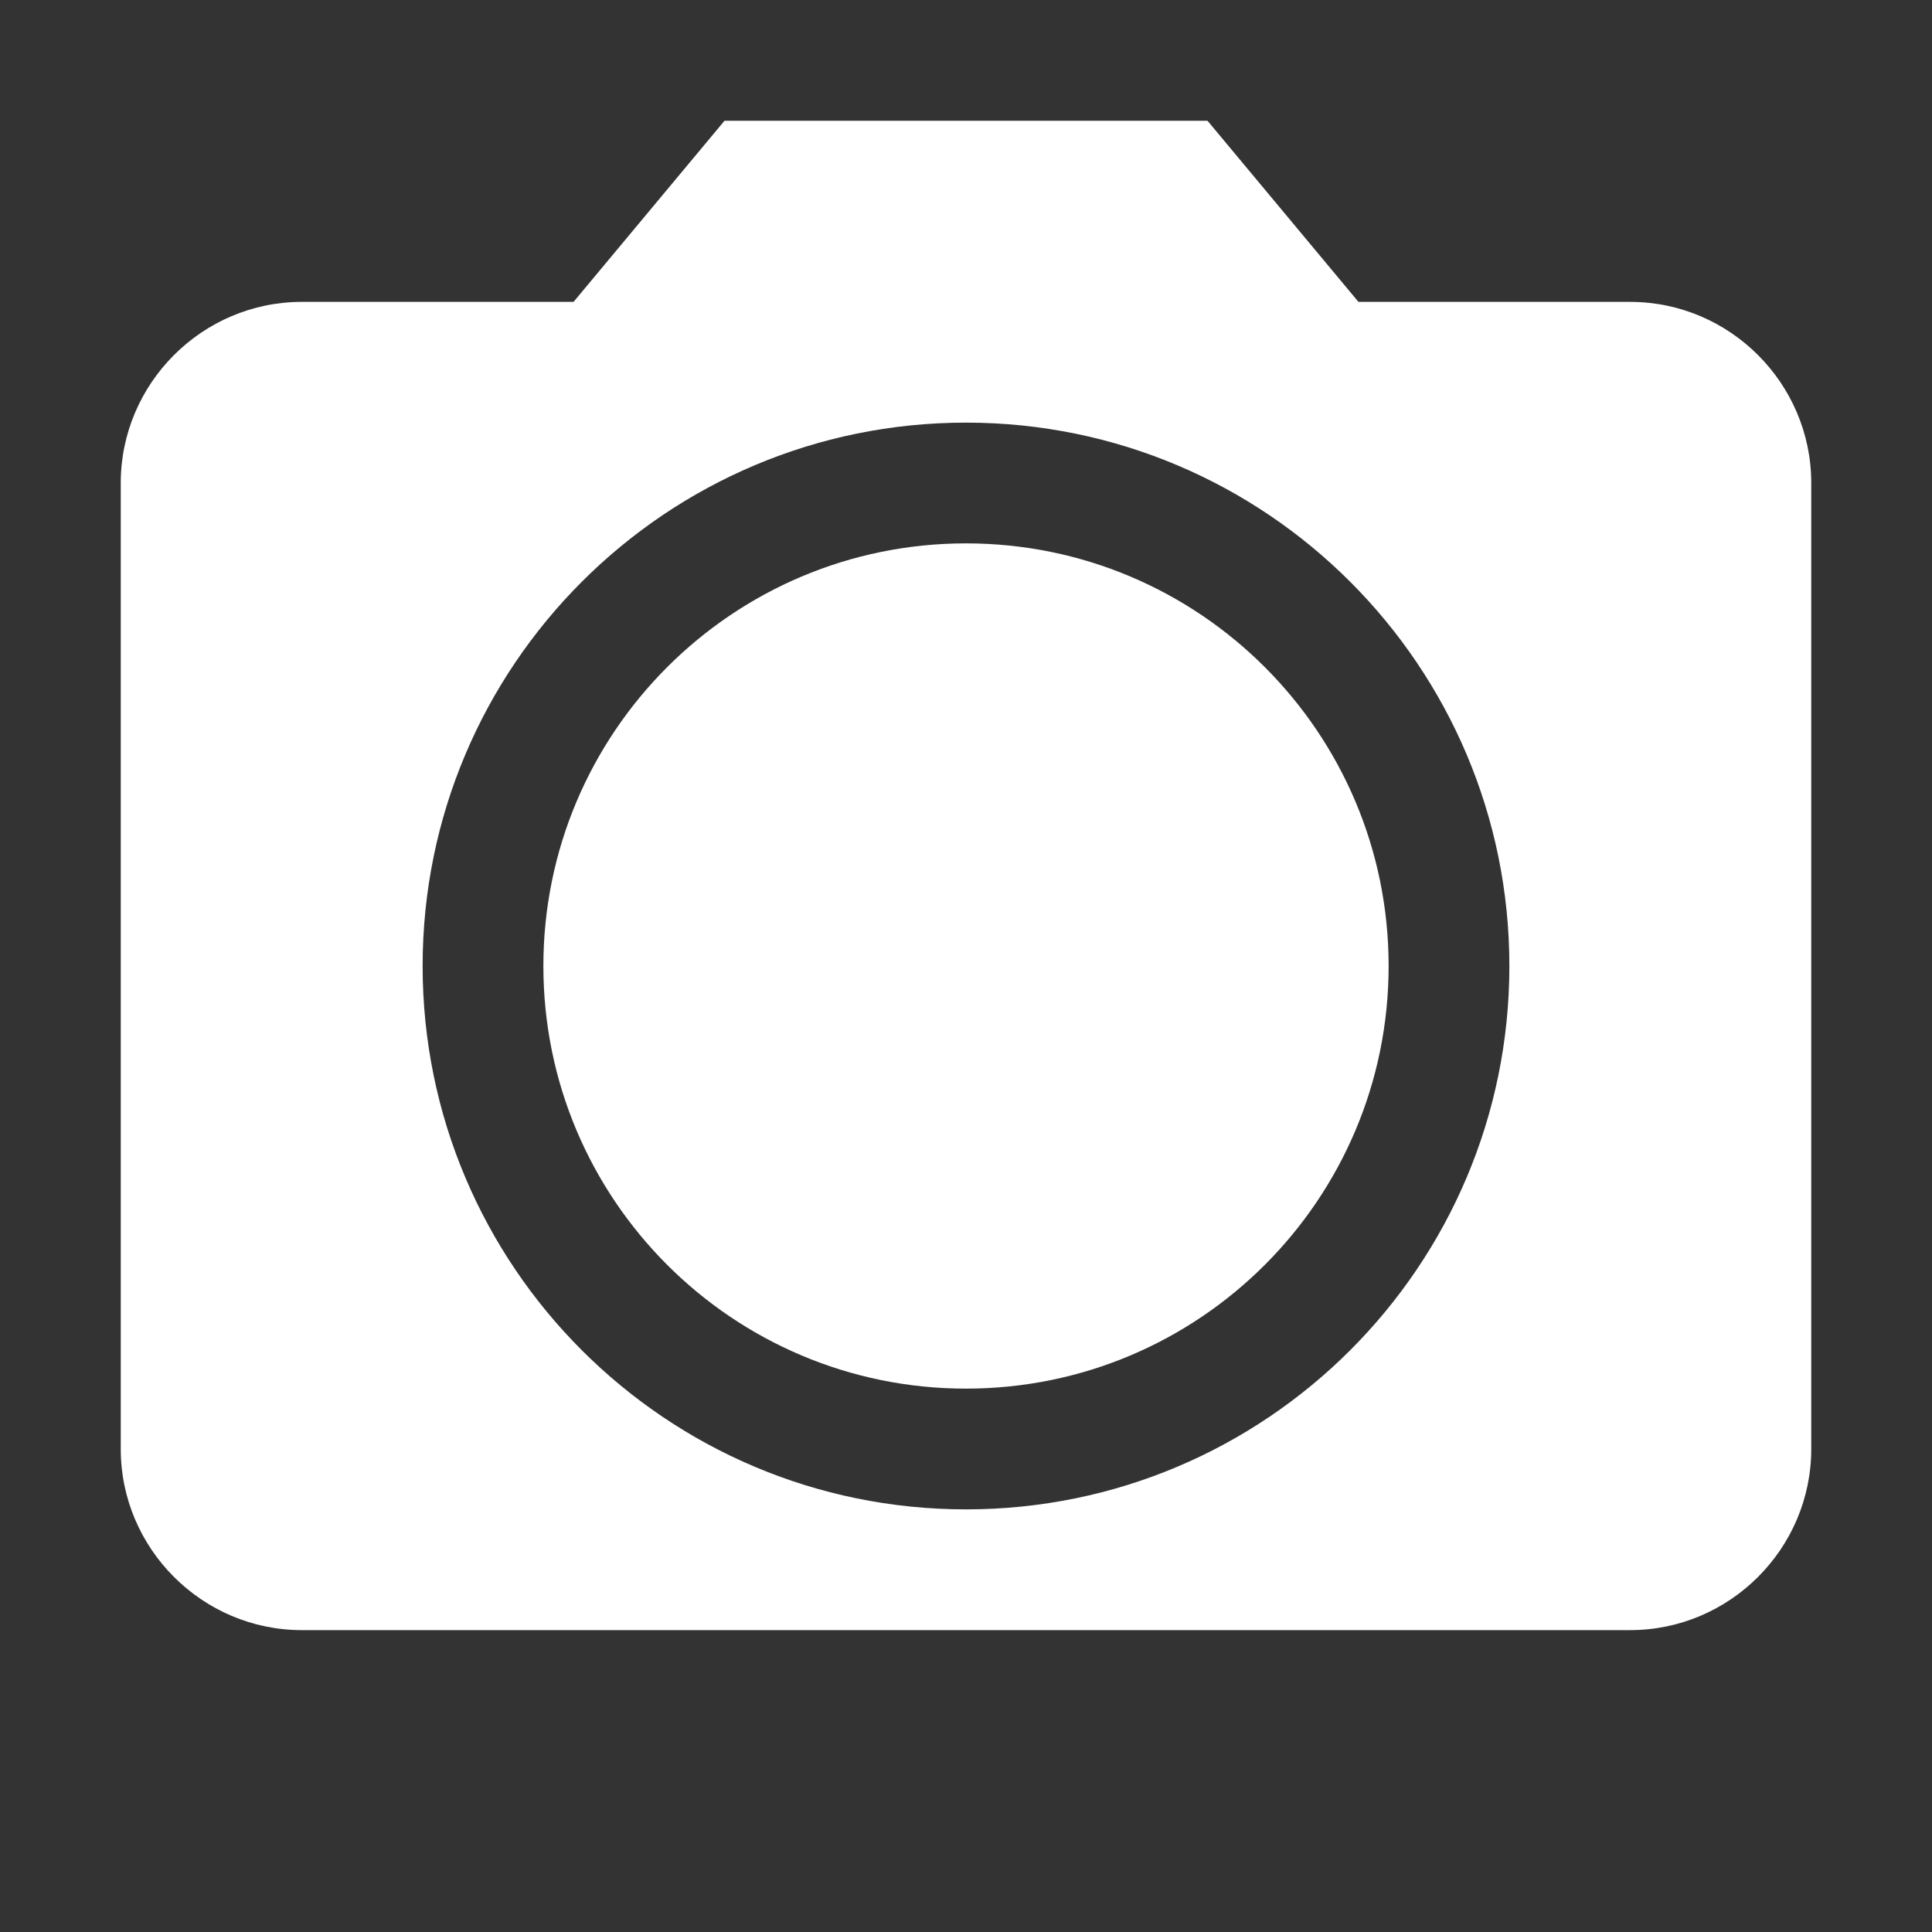 <svg width="16" height="16" viewBox="0 0 16 16" fill="none" xmlns="http://www.w3.org/2000/svg">
  <rect x="0" y="0" width="16" height="16" fill="#333333" stroke="none"/>
  <path d="M8 11.5C9.933 11.5 11.5 9.933 11.5 8C11.5 6.067 9.933 4.5 8 4.5C6.067 4.5 4.5 6.067 4.5 8C4.5 9.933 6.067 11.5 8 11.5Z" fill="white"/>
  <path d="M6 1L4.75 2.5H2.5C1.675 2.5 1 3.175 1 4V12C1 12.825 1.675 13.5 2.5 13.5H13.5C14.325 13.5 15 12.825 15 12V4C15 3.175 14.325 2.5 13.5 2.5H11.25L10 1H6ZM8 12.5C5.515 12.5 3.5 10.485 3.5 8C3.5 5.515 5.515 3.5 8 3.5C10.485 3.5 12.5 5.515 12.5 8C12.5 10.485 10.485 12.5 8 12.5Z" fill="white"/>
</svg> 